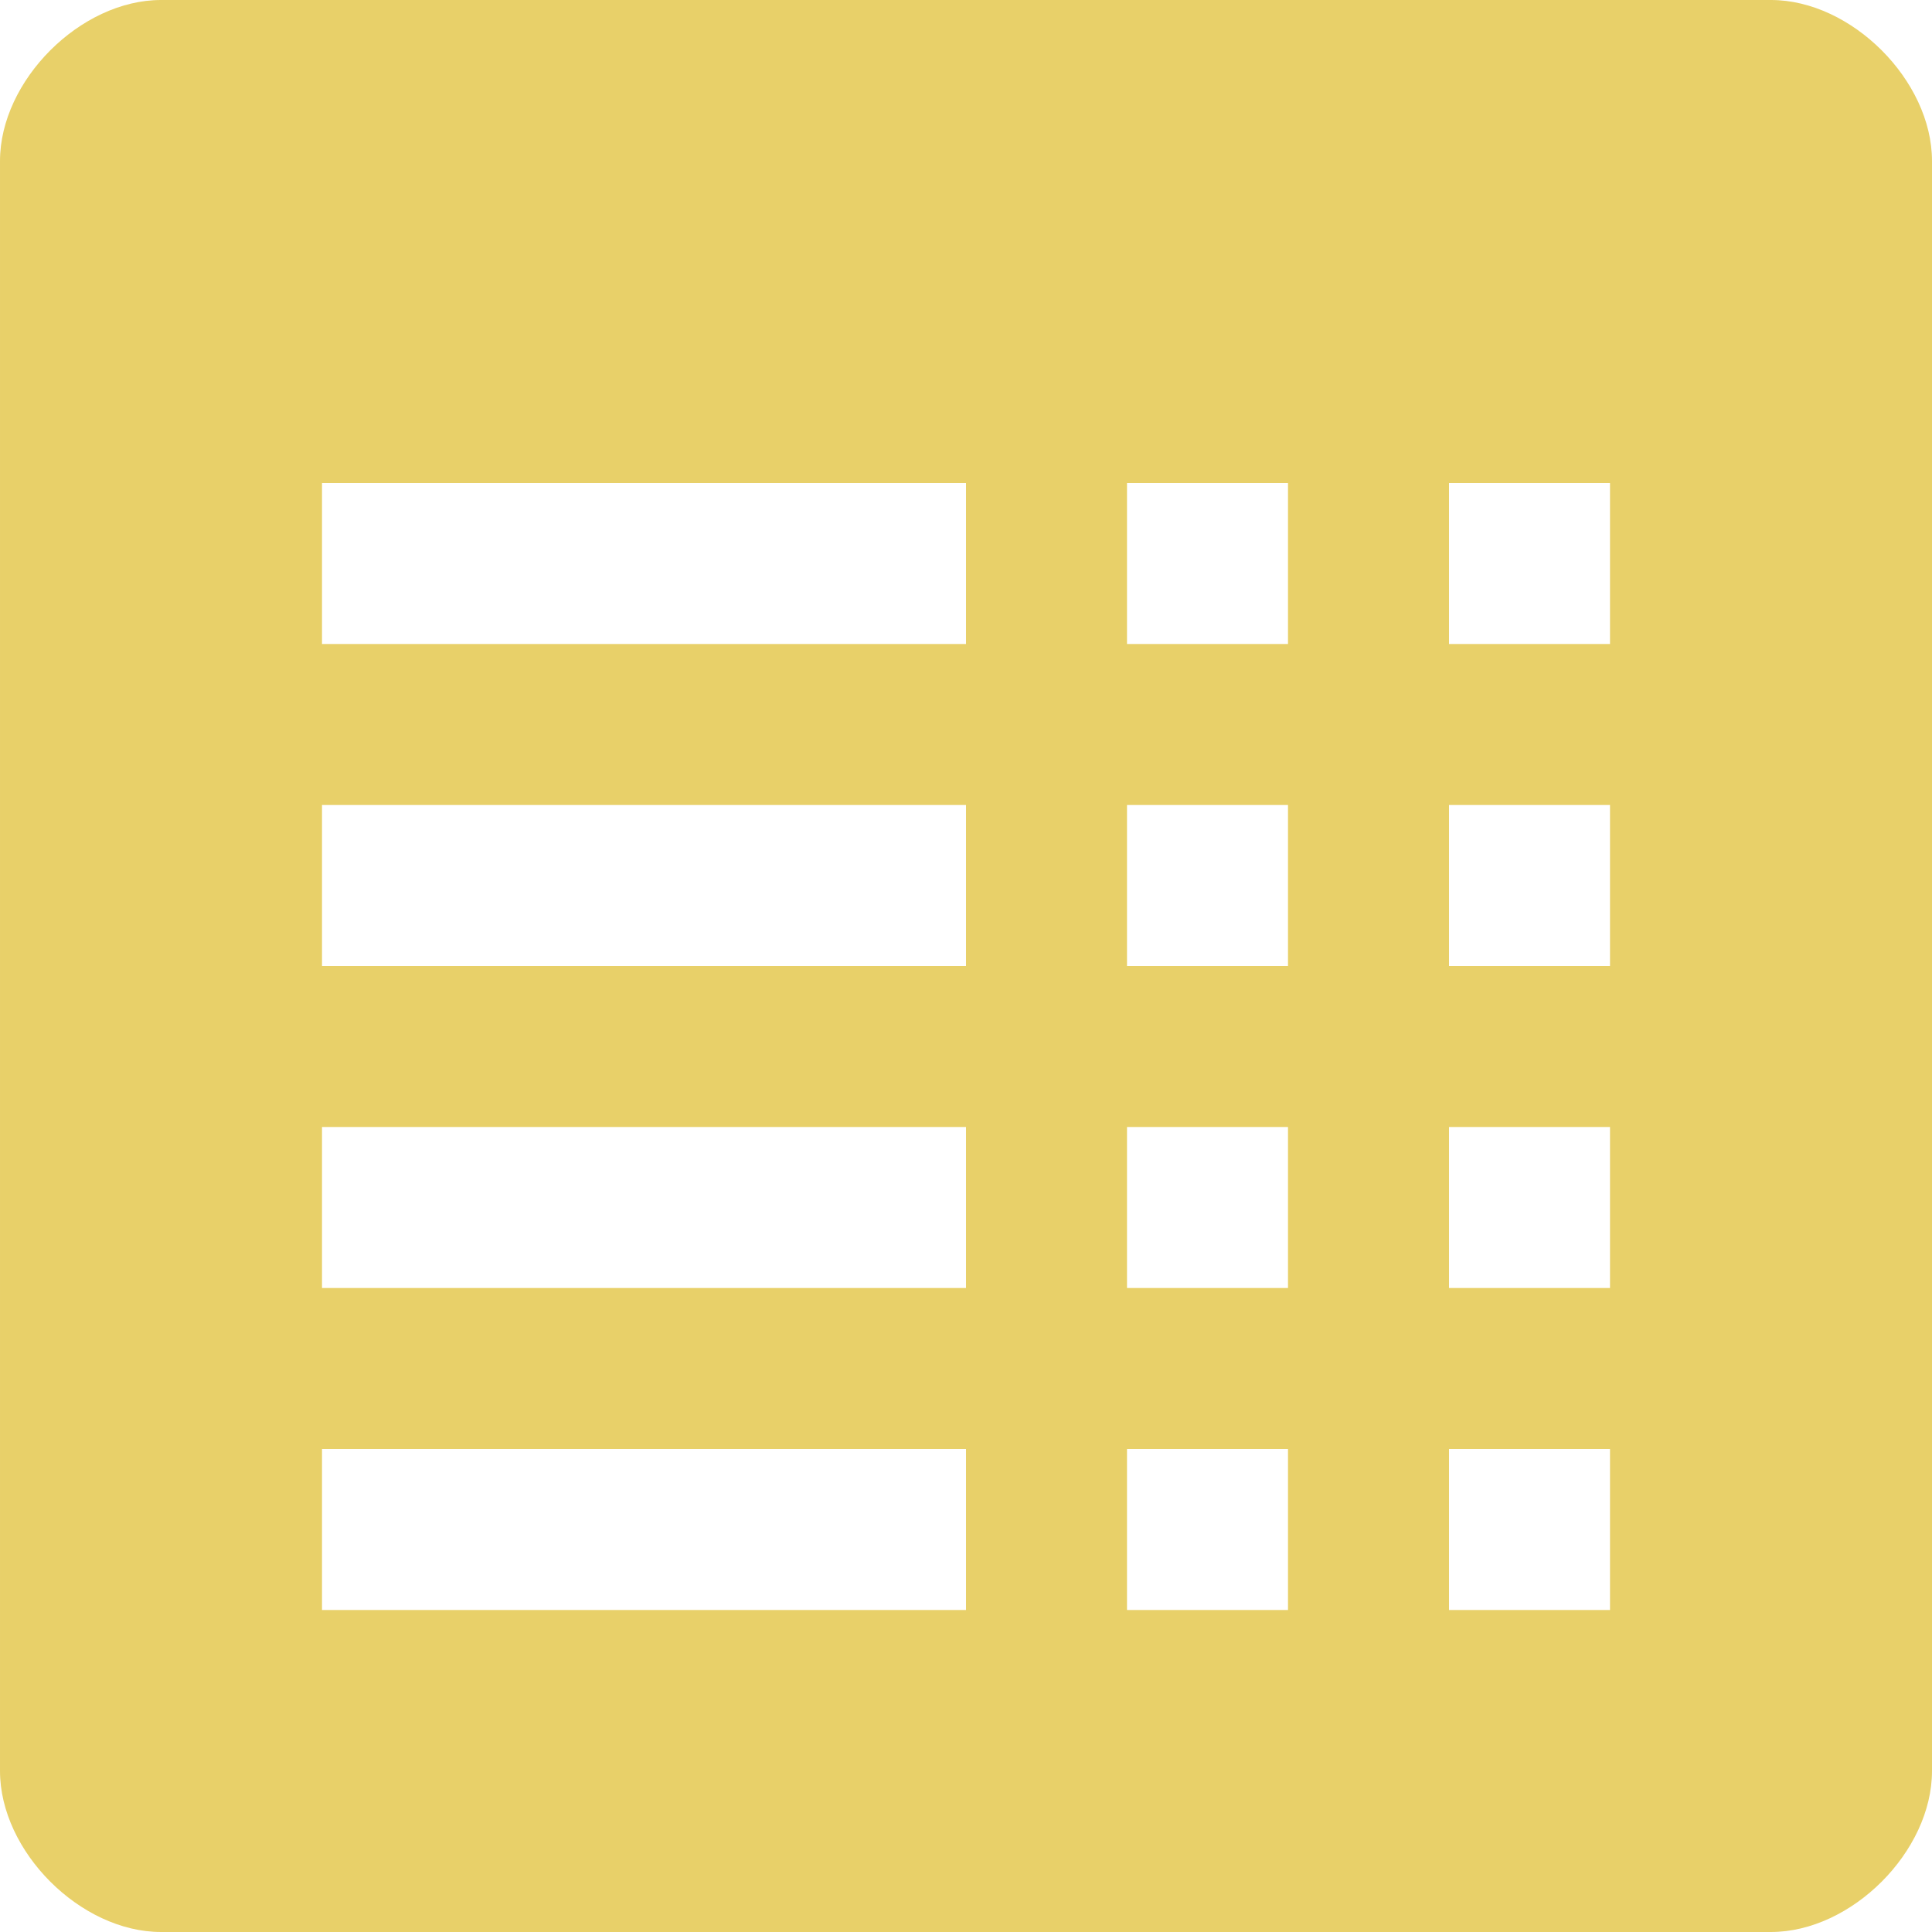 <!DOCTYPE svg PUBLIC "-//W3C//DTD SVG 1.1//EN" "http://www.w3.org/Graphics/SVG/1.1/DTD/svg11.dtd"><svg xmlns="http://www.w3.org/2000/svg" width="12" height="12" viewBox="0 0 12 12" preserveAspectRatio="xMinYMid meet" overflow="visible"><path d="M11 0h-10c-.5 0-1 .5-1 1v10c0 .5.5 1 1 1h10c.5 0 1-.5 1-1v-10c0-.5-.5-1-1-1zm-4 3h1v1h-1v-1zm0 2h1v1h-1v-1zm-1 5h-4v-1h4v1zm0-2h-4v-1h4v1zm0-2h-4v-1h4v1zm0-2h-4v-1h4v1zm1 3h1v1h-1v-1zm1 3h-1v-1h1v1zm2 0h-1v-1h1v1zm0-2h-1v-1h1v1zm0-2h-1v-1h1v1zm0-2h-1v-1h1v1z" fill="#e8d069"/></svg>